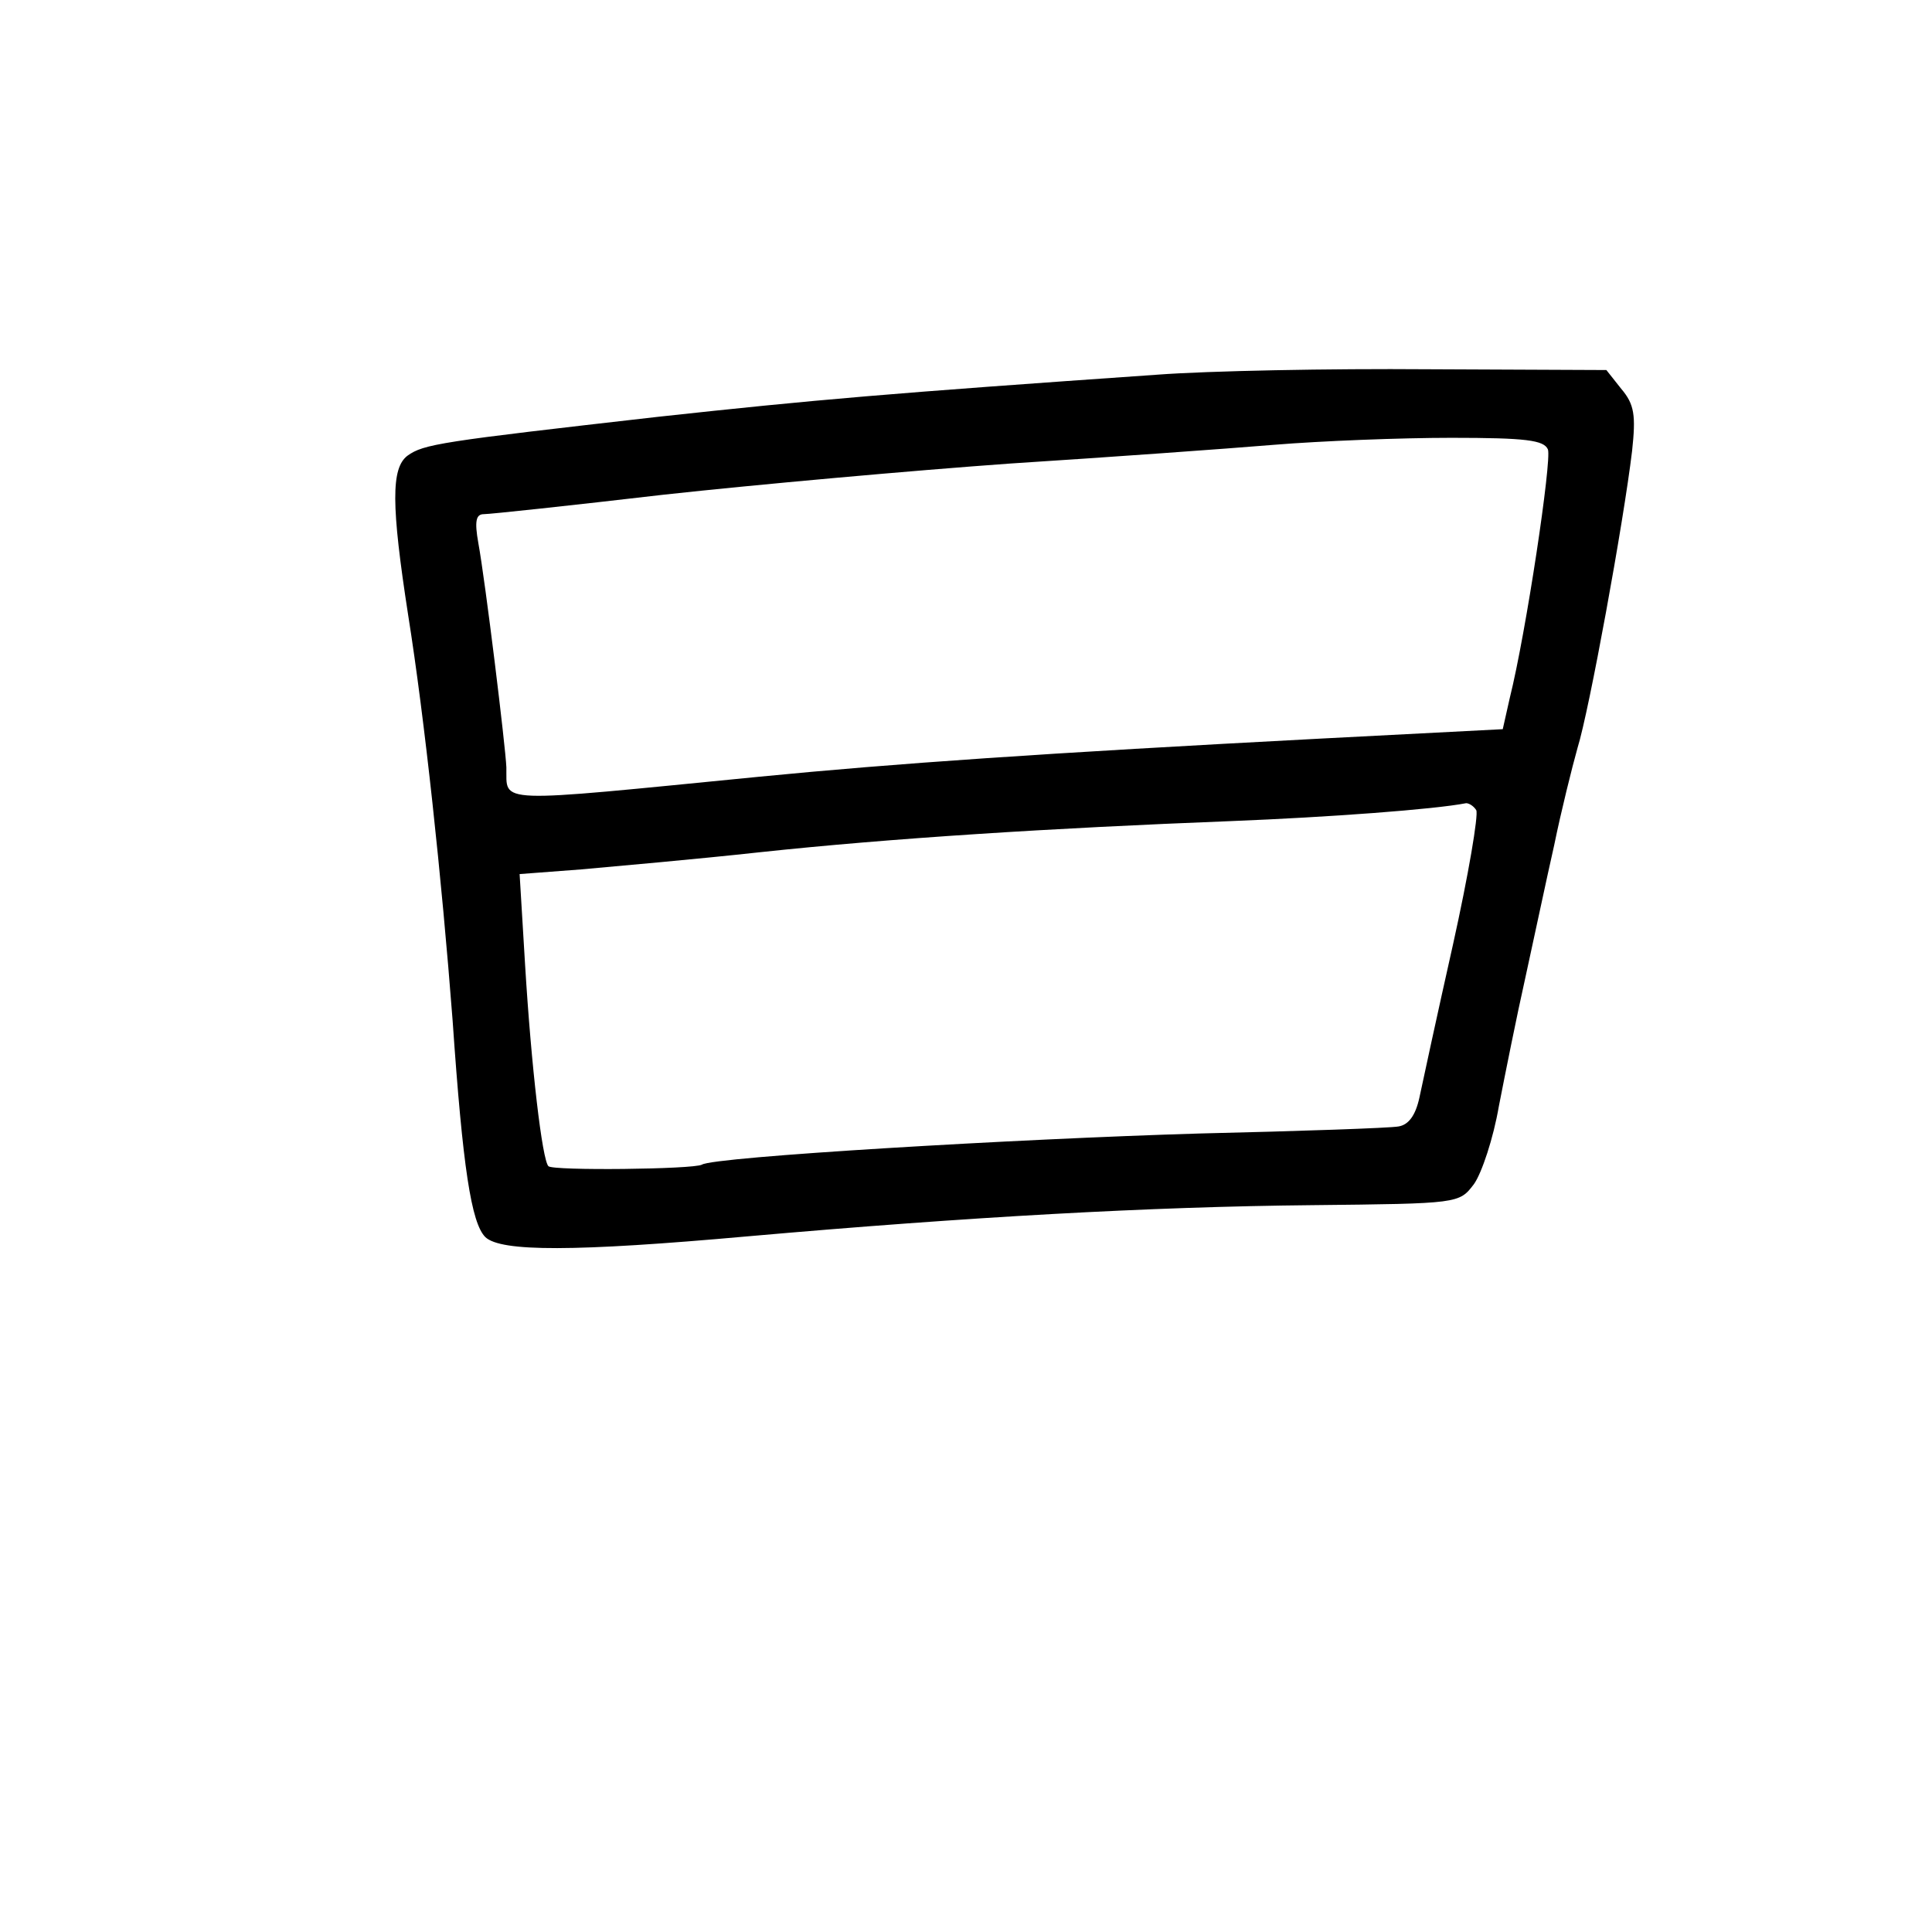 <?xml version="1.0" standalone="no"?>
<!DOCTYPE svg PUBLIC "-//W3C//DTD SVG 20010904//EN"
 "http://www.w3.org/TR/2001/REC-SVG-20010904/DTD/svg10.dtd">
<svg version="1.0" xmlns="http://www.w3.org/2000/svg"
 width="248pt" height="248pt" viewBox="0 0 248 248"
 preserveAspectRatio="xMidYMid meet">
<g transform="translate(0,248) scale(0.1,-0.1)"
fill="#000000" stroke="none">
<path d="M1485 1999 c-345 -24 -438 -32 -640 -54 -281 -32 -301 -35 -322 -50
-21 -16 -21 -63 1 -205 21 -132 43 -337 57 -520 13 -189 24 -260 42 -278 20
-19 114 -19 337 1 284 25 517 38 724 40 189 2 189 2 208 27 10 14 25 59 32
100 8 41 23 116 34 165 11 50 27 126 37 170 9 44 23 100 30 125 15 48 59 289
70 381 5 46 3 60 -14 80 l-19 24 -229 1 c-125 1 -282 -2 -348 -7z m502 -96 c5
-14 -28 -235 -49 -319 l-9 -40 -232 -12 c-361 -19 -548 -32 -722 -49 -346 -34
-324 -35 -325 12 -1 26 -27 239 -36 288 -5 28 -3 37 7 37 8 0 111 11 231 25
119 13 319 31 445 40 125 8 278 19 338 24 61 5 163 9 228 9 96 0 119 -3 124
-15z m-92 -463 c3 -6 -10 -83 -30 -173 -20 -89 -39 -177 -43 -196 -5 -23 -14
-35 -27 -37 -11 -2 -126 -6 -255 -9 -237 -7 -624 -30 -639 -40 -11 -6 -191 -8
-197 -2 -8 8 -22 127 -30 259 l-7 116 79 6 c44 4 147 13 229 22 168 18 374 31
605 40 126 5 261 15 302 23 4 0 10 -4 13 -9z"/>
</g>
</svg>
